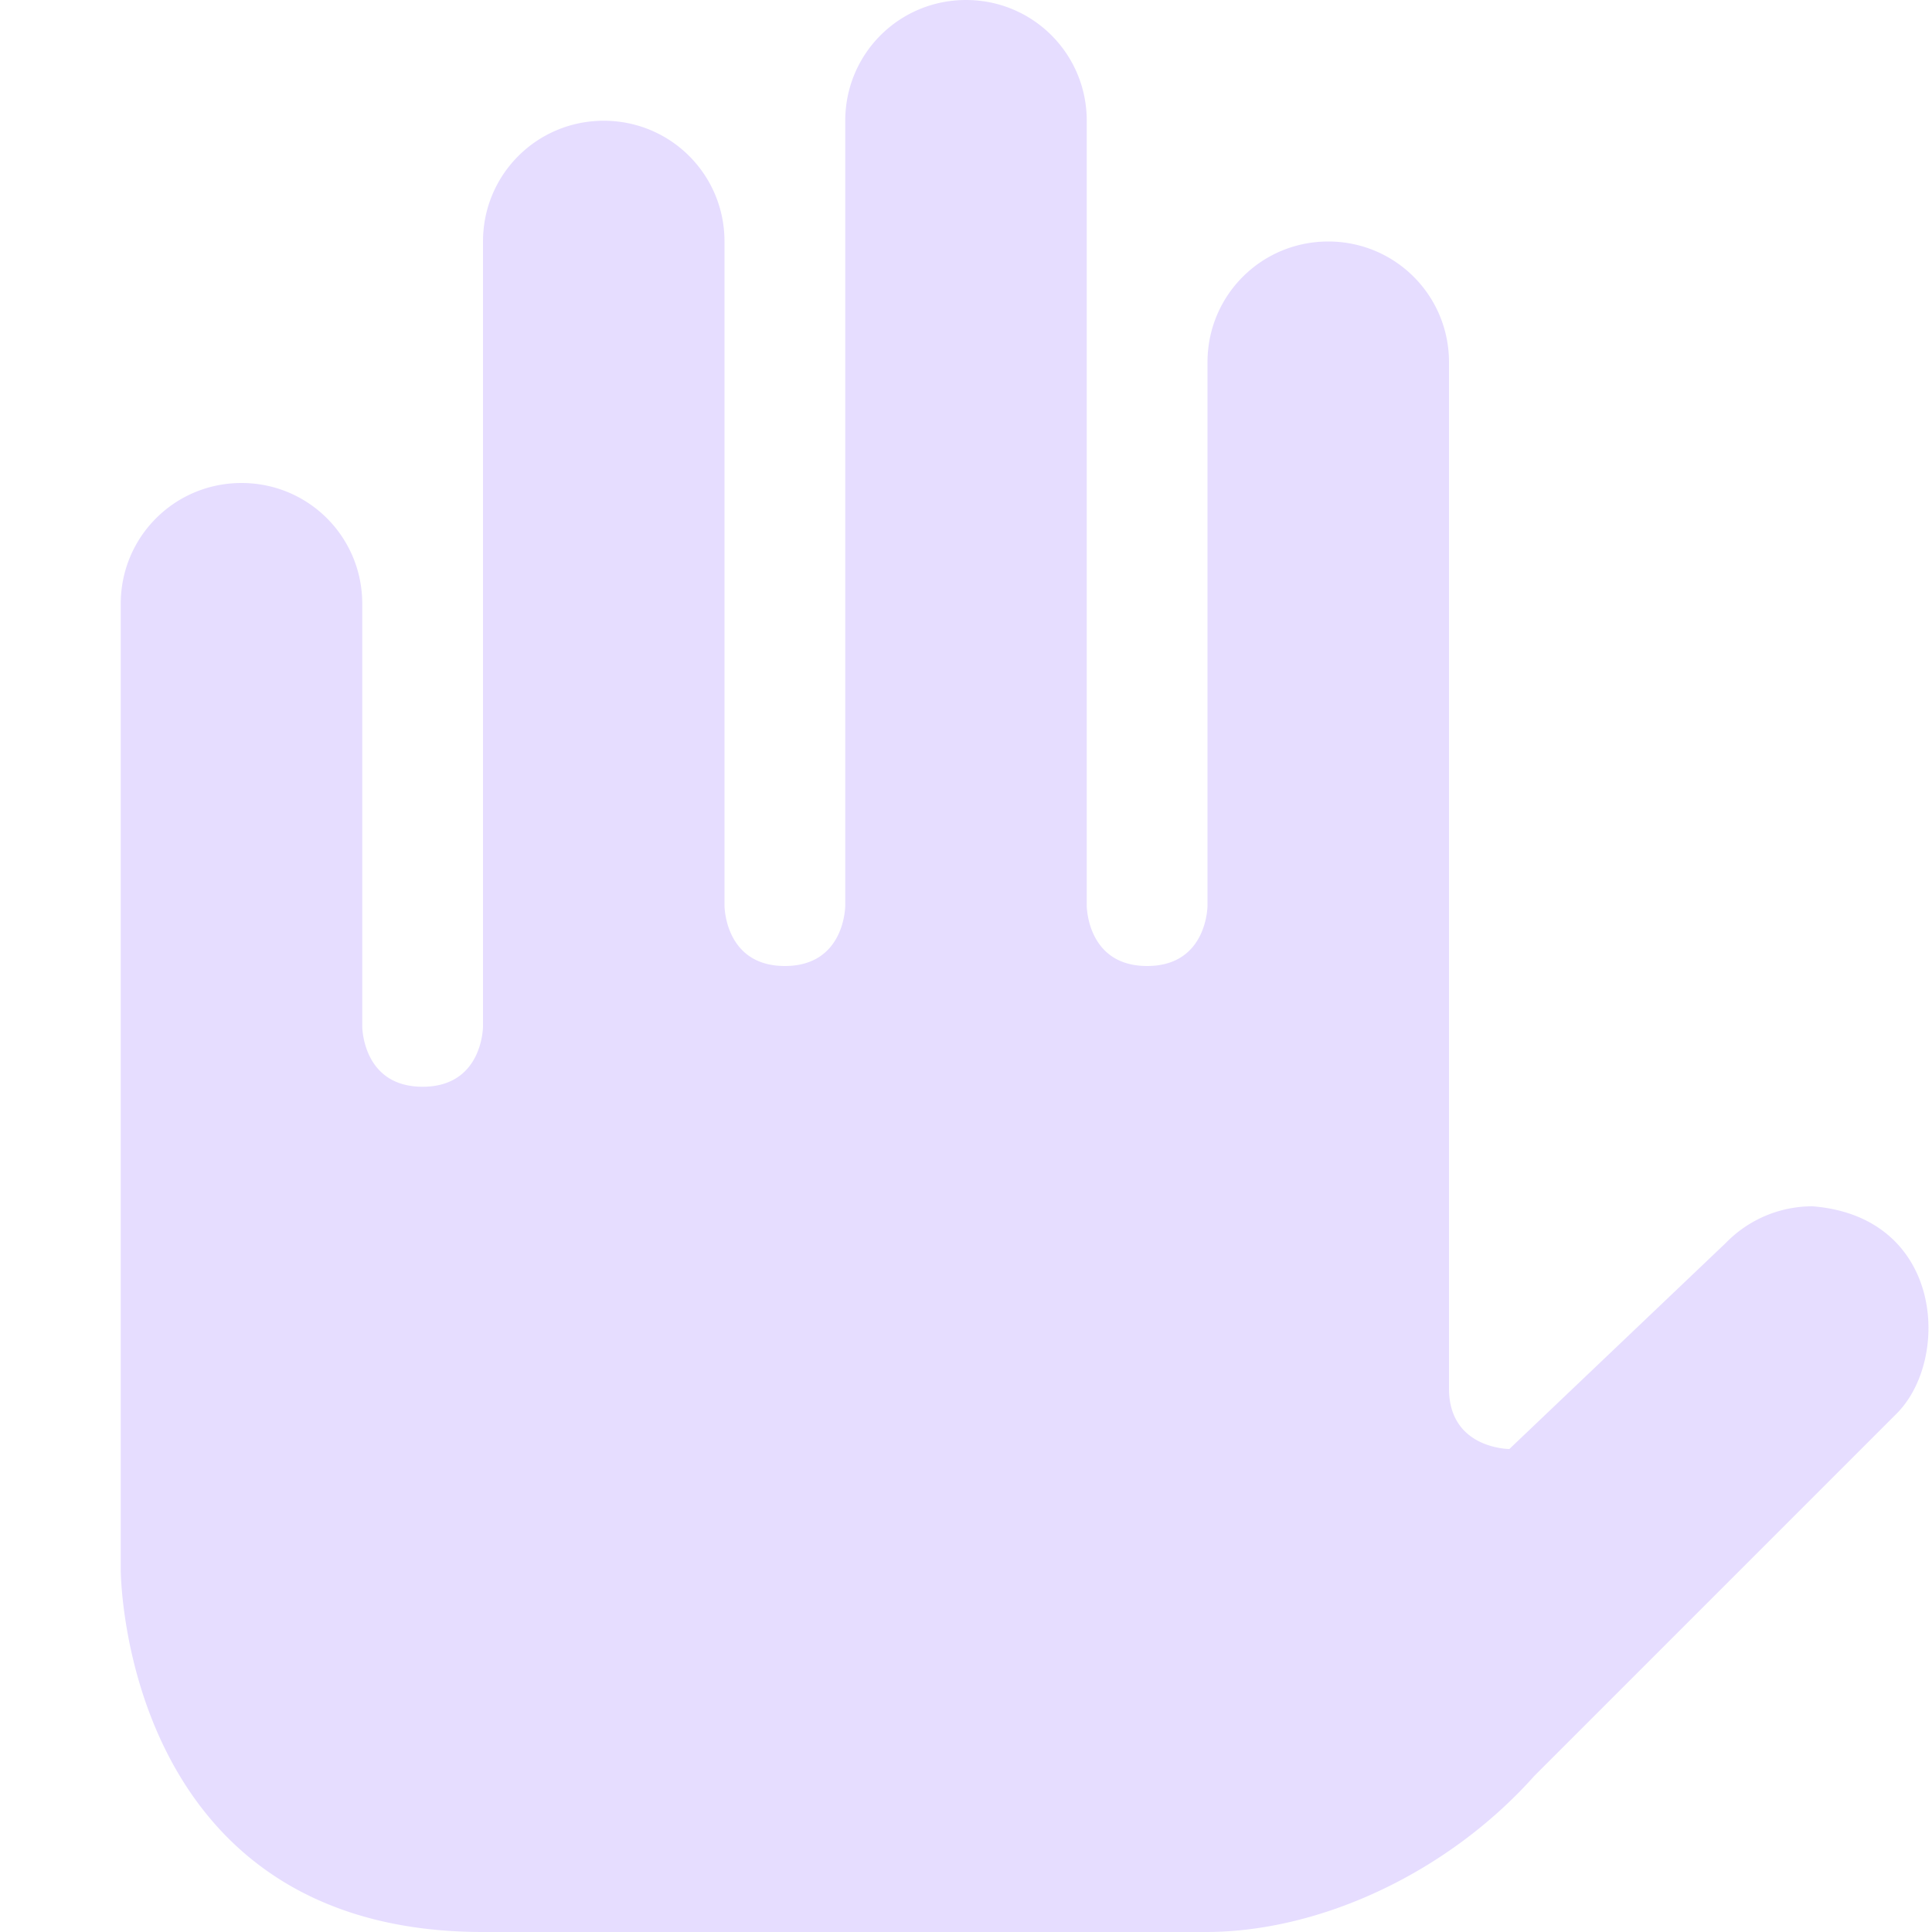 <svg height="16" width="16" xmlns="http://www.w3.org/2000/svg">
  <path d="m8 0c.554 0 1 .446 1 1v6.5s0 .5.5.5.5-.5.5-.5v-4.5c0-.554.446-1 1-1s1 .446 1 1v8.5c0 .5.5.5.5.5l1.793-1.707a1 1 0 0 1 .717-.303c1.085.086 1.148 1.266.697 1.717l-3 3c-.707.793-1.757 1.288-2.707 1.293h-6c-3 0-3-3-3-3v-8c0-.554.446-1 1-1s1 .446 1 1v3.5s0 .5.5.5.5-.5.5-.5v-6.5c0-.554.446-1 1-1s1 .446 1 1v5.5s0 .5.5.5.5-.5.5-.5v-6.5c0-.554.446-1 1-1z" fill="#e6ddff"/>
</svg>
